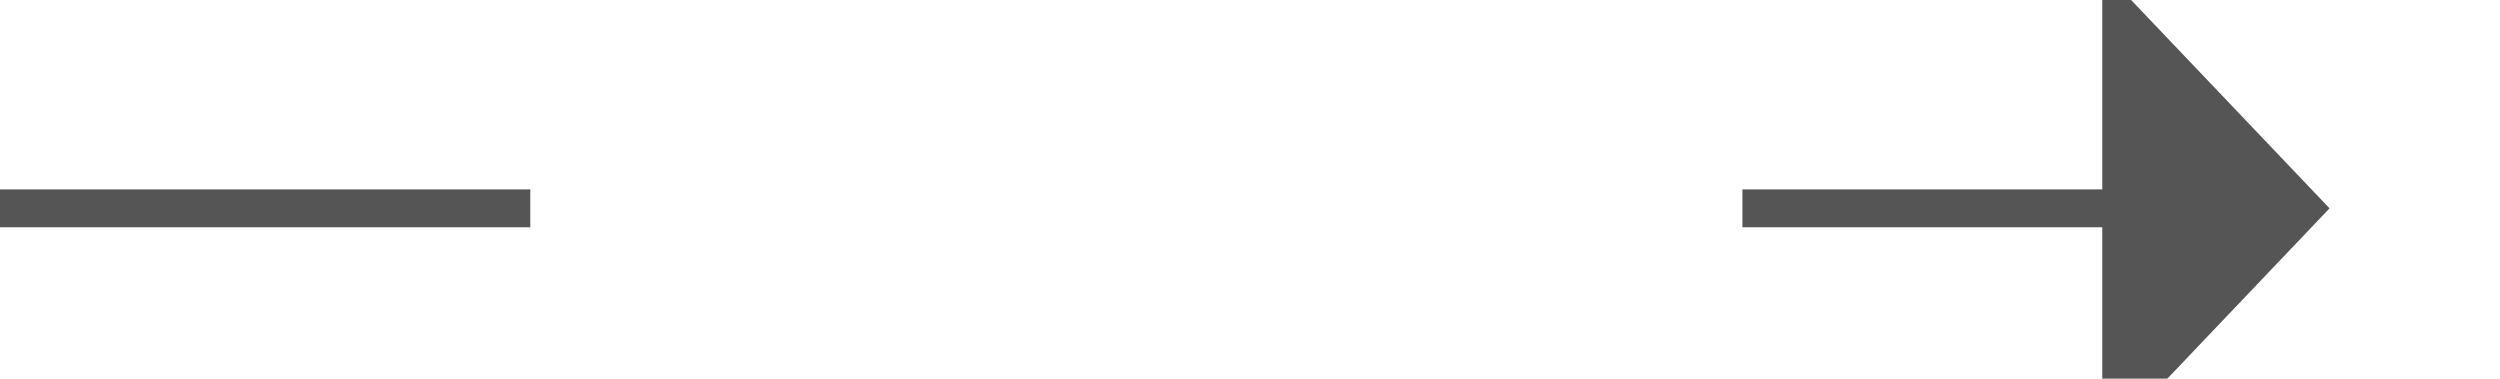 ﻿<?xml version="1.0" encoding="utf-8"?>
<svg version="1.1" xmlns:xlink="http://www.w3.org/1999/xlink" width="66px" height="10px" preserveAspectRatio="xMinYMid meet" viewBox="919 130  66 8" xmlns="http://www.w3.org/2000/svg">
  <defs>
    <mask fill="white" id="clip179">
      <path d="M 933 121  L 965 121  L 965 146  L 933 146  Z M 919 121  L 989 121  L 989 146  L 919 146  Z " fill-rule="evenodd" />
    </mask>
  </defs>
  <path d="M 933 134.5  L 919 134.5  M 965 134.5  L 975.5 134.5  " stroke-width="1" stroke="#555555" fill="none" />
  <path d="M 974.5 140.8  L 980.5 134.5  L 974.5 128.2  L 974.5 140.8  Z " fill-rule="nonzero" fill="#555555" stroke="none" mask="url(#clip179)" />
</svg>